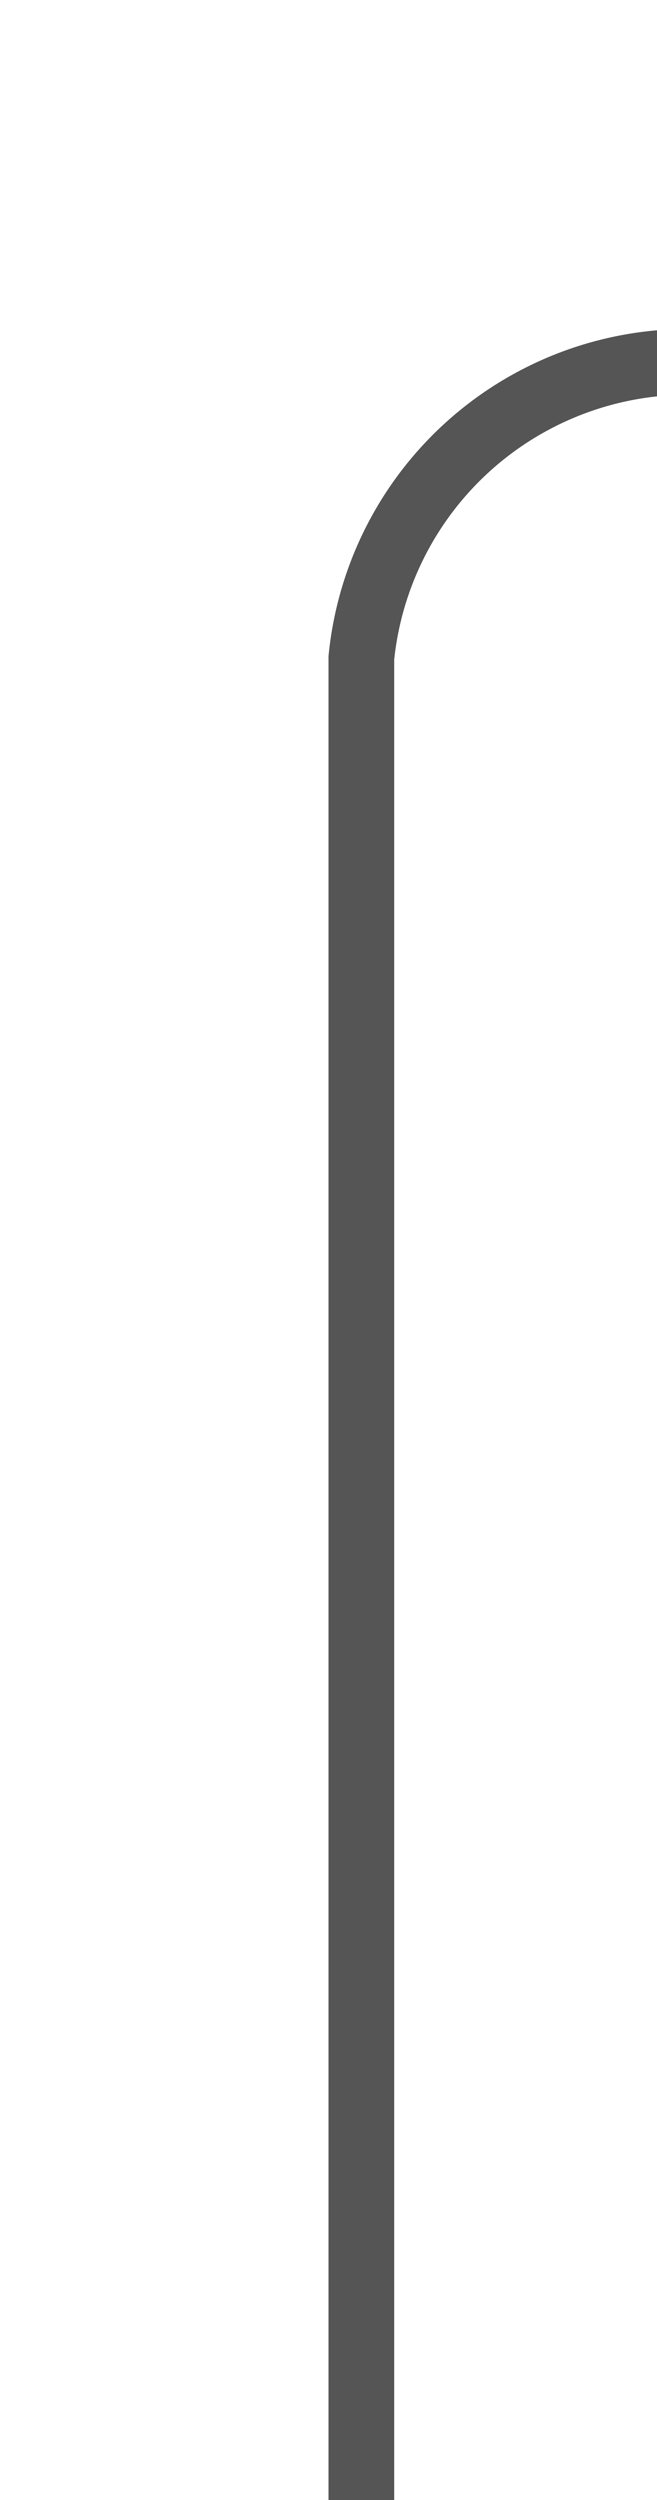 ﻿<?xml version="1.0" encoding="utf-8"?>
<svg version="1.1" xmlns:xlink="http://www.w3.org/1999/xlink" width="10px" height="38px" preserveAspectRatio="xMidYMin meet" viewBox="2090 1355  8 38" xmlns="http://www.w3.org/2000/svg">
  <path d="M 2094.5 1393  L 2094.5 1365  A 5 5 0 0 1 2099.5 1360.5 L 2871 1360.5  A 5 5 0 0 1 2876.5 1365.5 L 2876.5 1540  " stroke-width="1" stroke="#555555" fill="none" />
  <path d="M 2870.2 1539  L 2876.5 1545  L 2882.8 1539  L 2870.2 1539  Z " fill-rule="nonzero" fill="#555555" stroke="none" />
</svg>